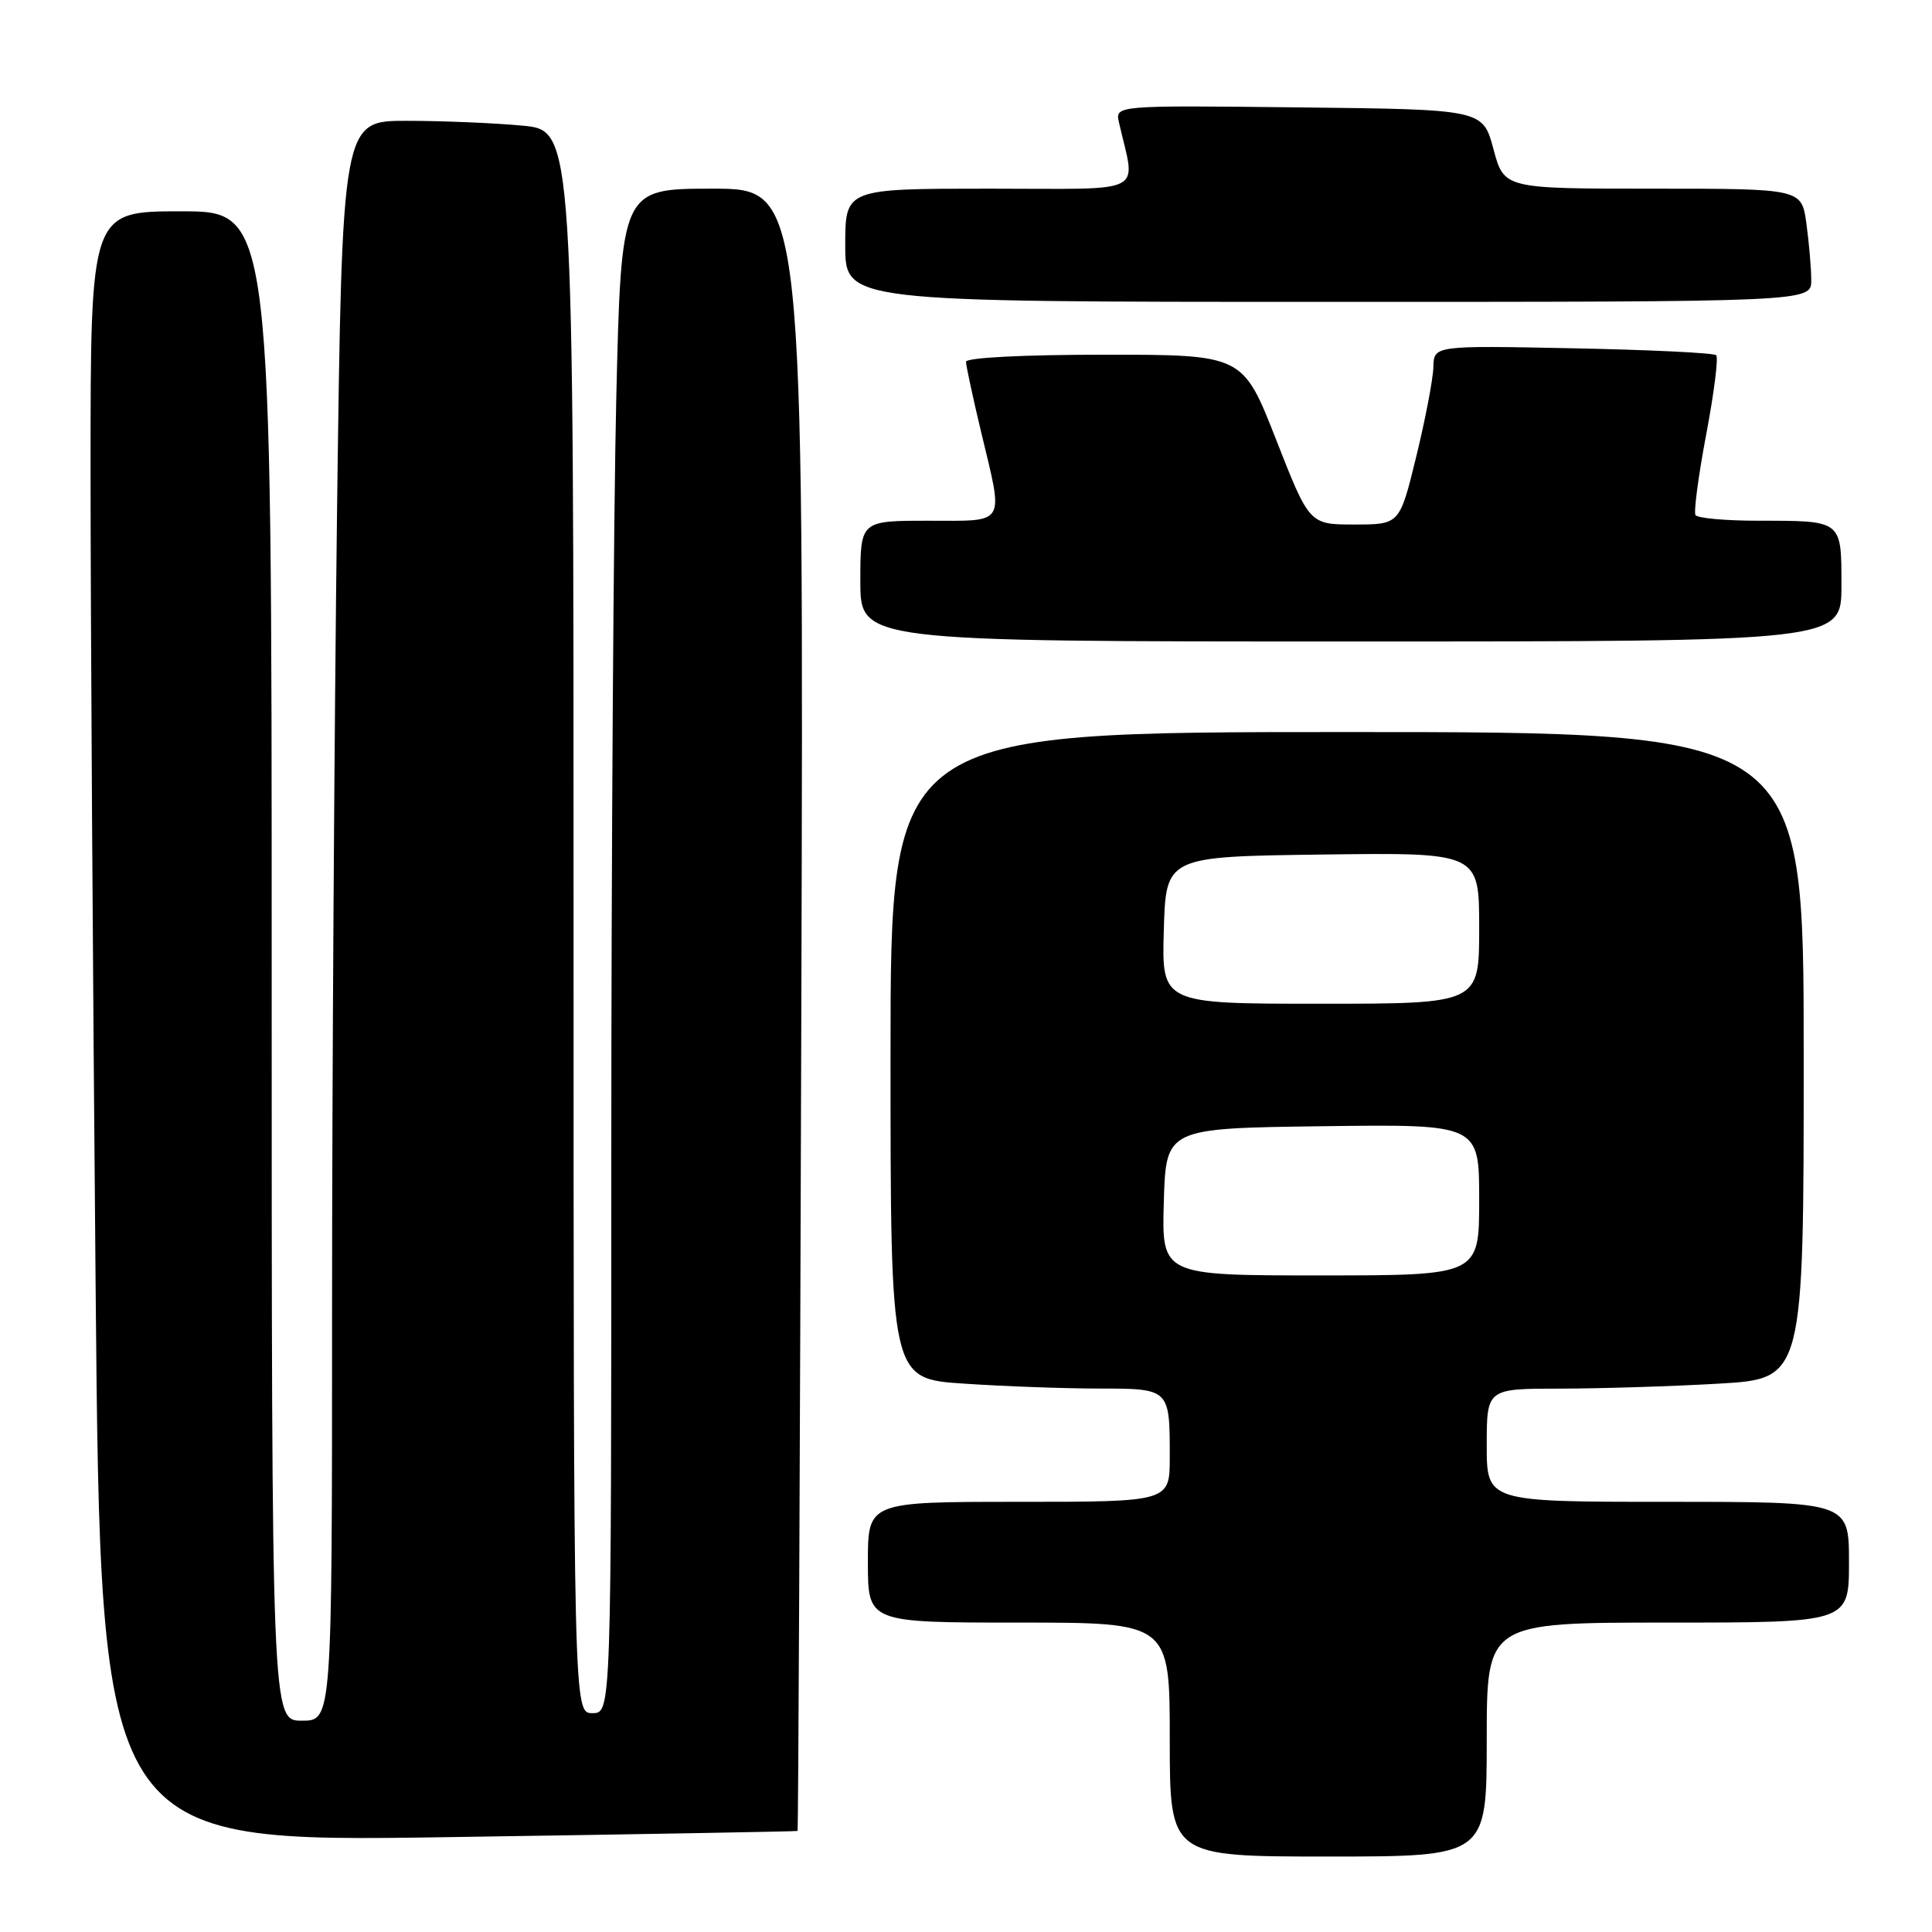 <?xml version="1.0" encoding="UTF-8" standalone="no"?>
<!DOCTYPE svg PUBLIC "-//W3C//DTD SVG 1.1//EN" "http://www.w3.org/Graphics/SVG/1.1/DTD/svg11.dtd" >
<svg xmlns="http://www.w3.org/2000/svg" xmlns:xlink="http://www.w3.org/1999/xlink" version="1.1" viewBox="0 0 256 256">
 <g >
 <path fill="currentColor"
d=" M 197.00 230.50 C 197.00 215.00 197.00 215.00 221.00 215.00 C 245.00 215.00 245.00 215.00 245.00 207.00 C 245.00 199.00 245.00 199.00 221.00 199.00 C 197.00 199.00 197.00 199.00 197.00 191.50 C 197.00 184.00 197.00 184.00 206.75 184.00 C 212.11 183.99 221.56 183.70 227.75 183.34 C 239.00 182.69 239.00 182.69 239.00 139.85 C 239.00 97.00 239.00 97.00 178.50 97.00 C 118.00 97.00 118.00 97.00 118.00 139.85 C 118.00 182.70 118.00 182.70 127.75 183.34 C 133.11 183.70 141.16 183.99 145.64 183.99 C 155.02 184.00 155.00 183.98 155.00 193.08 C 155.00 199.00 155.00 199.00 135.00 199.00 C 115.00 199.00 115.00 199.00 115.00 207.00 C 115.00 215.00 115.00 215.00 135.00 215.00 C 155.00 215.00 155.00 215.00 155.00 230.50 C 155.00 246.00 155.00 246.00 176.00 246.00 C 197.00 246.00 197.00 246.00 197.00 230.50 Z  M 105.68 242.61 C 105.78 242.53 106.00 193.54 106.18 133.74 C 106.50 25.00 106.50 25.00 94.41 25.00 C 82.32 25.00 82.32 25.00 81.66 52.75 C 81.30 68.01 81.00 113.46 81.00 153.75 C 81.00 227.00 81.00 227.00 78.50 227.00 C 76.00 227.00 76.00 227.00 76.00 122.14 C 76.00 17.29 76.00 17.29 69.25 16.65 C 65.54 16.30 58.64 16.01 53.91 16.01 C 45.33 16.00 45.33 16.00 44.66 67.75 C 44.30 96.21 44.00 143.91 44.00 173.75 C 44.00 228.00 44.00 228.00 40.00 228.00 C 36.00 228.00 36.00 228.00 36.00 128.00 C 36.00 28.00 36.00 28.00 24.00 28.00 C 12.00 28.00 12.00 28.00 12.00 62.33 C 12.00 81.22 12.30 129.85 12.67 170.40 C 13.33 244.13 13.33 244.13 59.42 243.43 C 84.76 243.05 105.58 242.68 105.68 242.61 Z  M 244.00 77.61 C 244.00 68.88 244.15 69.00 232.98 69.00 C 228.65 69.00 224.91 68.66 224.66 68.25 C 224.41 67.84 225.05 63.03 226.08 57.57 C 227.12 52.10 227.71 47.38 227.41 47.07 C 227.10 46.76 218.55 46.35 208.42 46.15 C 190.00 45.78 190.00 45.78 189.93 48.64 C 189.89 50.21 188.87 55.55 187.66 60.50 C 185.46 69.50 185.46 69.50 179.48 69.50 C 173.50 69.50 173.50 69.50 169.09 58.25 C 164.68 47.00 164.68 47.00 146.34 47.00 C 135.61 47.00 128.00 47.39 128.00 47.94 C 128.00 48.45 128.90 52.61 129.99 57.19 C 133.01 69.78 133.47 69.00 123.00 69.00 C 114.00 69.00 114.00 69.00 114.00 77.00 C 114.00 85.00 114.00 85.00 179.00 85.00 C 244.00 85.00 244.00 85.00 244.00 77.61 Z  M 240.00 37.14 C 240.00 35.57 239.71 32.19 239.36 29.64 C 238.73 25.00 238.73 25.00 219.01 25.00 C 199.29 25.00 199.29 25.00 197.89 19.75 C 196.48 14.50 196.48 14.50 172.12 14.23 C 147.76 13.96 147.76 13.96 148.27 16.23 C 150.48 25.97 152.37 25.00 131.12 25.00 C 112.00 25.00 112.00 25.00 112.00 32.50 C 112.00 40.00 112.00 40.00 176.00 40.00 C 240.00 40.00 240.00 40.00 240.00 37.14 Z  M 154.21 159.25 C 154.50 149.50 154.50 149.50 175.25 149.23 C 196.00 148.96 196.00 148.96 196.00 158.98 C 196.00 169.00 196.00 169.00 174.96 169.00 C 153.93 169.00 153.93 169.00 154.21 159.25 Z  M 154.21 123.25 C 154.50 113.50 154.50 113.50 175.25 113.23 C 196.00 112.96 196.00 112.96 196.00 122.98 C 196.00 133.00 196.00 133.00 174.96 133.00 C 153.93 133.00 153.93 133.00 154.21 123.25 Z "/>
</g>
</svg>